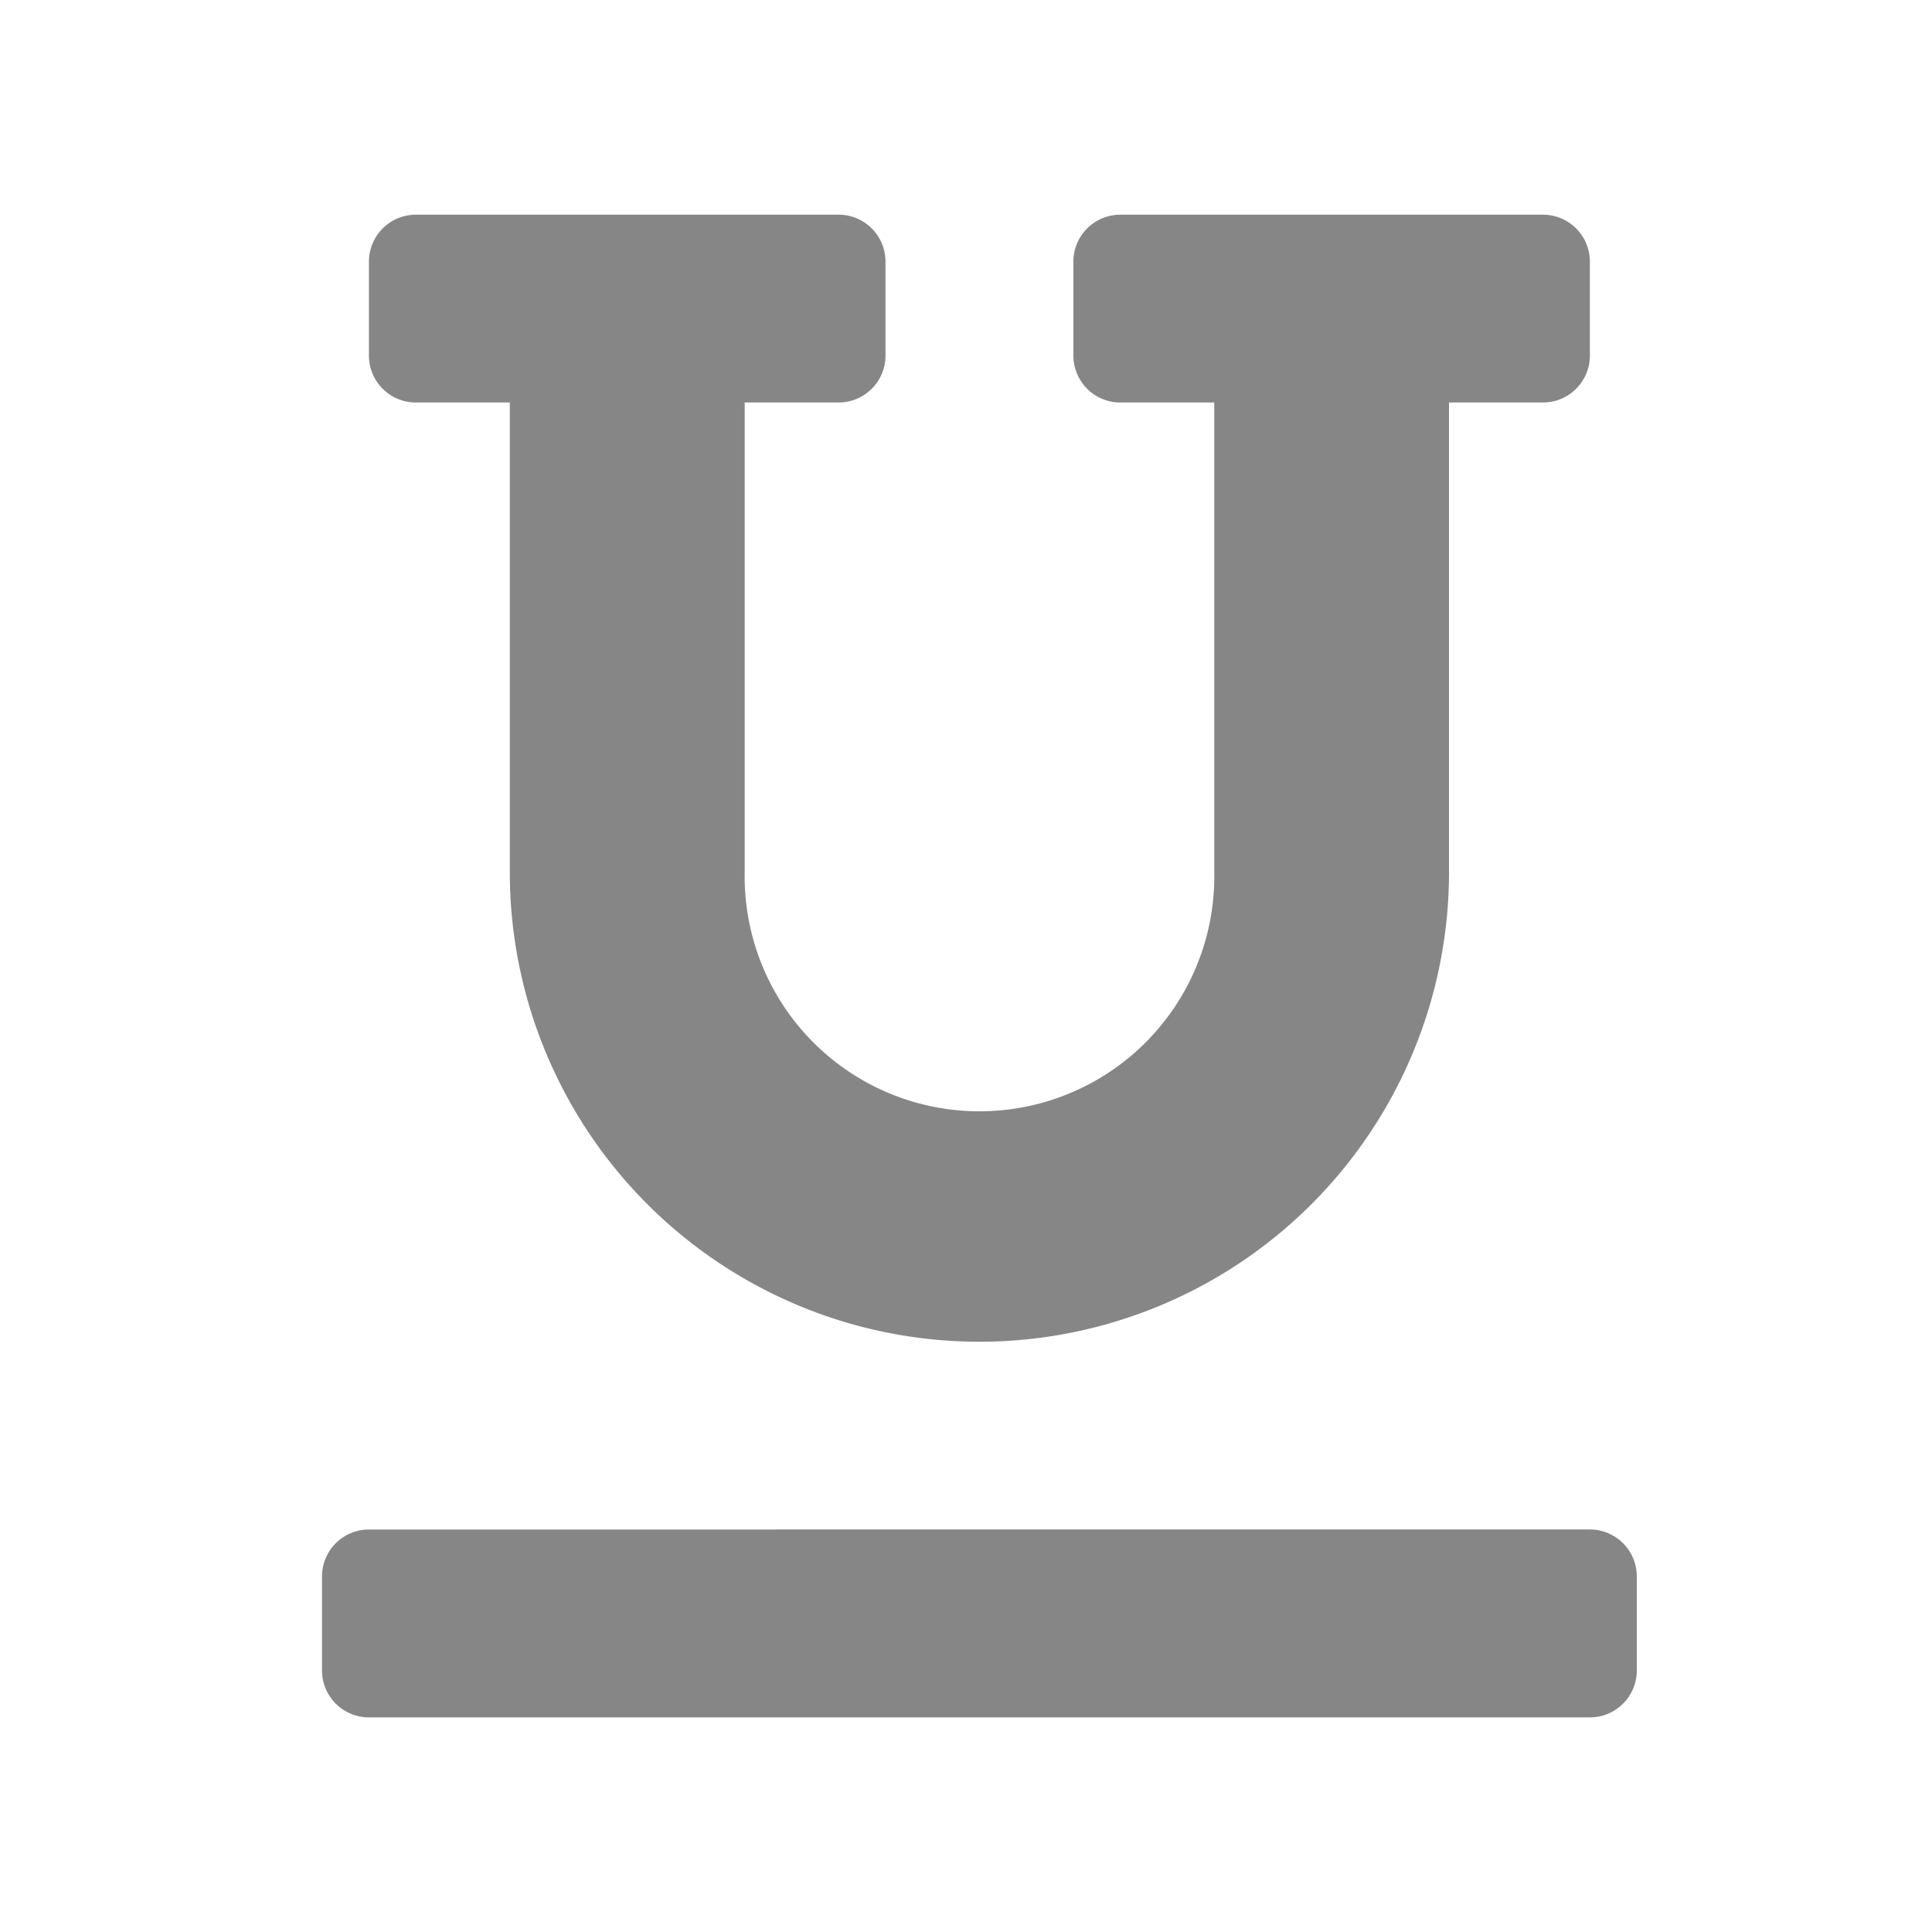 <svg xmlns="http://www.w3.org/2000/svg" width="24" height="24" viewBox="0 0 24 24">
  <g id="Underline_Icon" data-name="Underline Icon" transform="translate(-527 -1573)">
    <g id="Base" transform="translate(527 1573)" fill="#868686" stroke="#717171" stroke-width="0.5" opacity="0">
      <rect width="24" height="24" stroke="none"/>
      <rect x="0.25" y="0.25" width="23.5" height="23.5" fill="none"/>
    </g>
    <path id="Underline_Icon-2" data-name="Underline Icon" d="M1.167,2.333H2.333V8.167A5.833,5.833,0,0,0,14,8.167V2.333h1.167a.583.583,0,0,0,.583-.583V.583A.583.583,0,0,0,15.167,0H9.917a.583.583,0,0,0-.583.583V1.75a.583.583,0,0,0,.583.583h1.167V8.167a2.917,2.917,0,1,1-5.833,0V2.333H6.417A.583.583,0,0,0,7,1.75V.583A.583.583,0,0,0,6.417,0H1.167A.583.583,0,0,0,.583.583V1.75A.583.583,0,0,0,1.167,2.333Zm14.583,14H.583A.583.583,0,0,0,0,16.917v1.167a.583.583,0,0,0,.583.583H15.75a.583.583,0,0,0,.583-.583V16.917A.583.583,0,0,0,15.75,16.333Z" transform="translate(531 1575.667)" fill="#868686"/>
  </g>
</svg>
